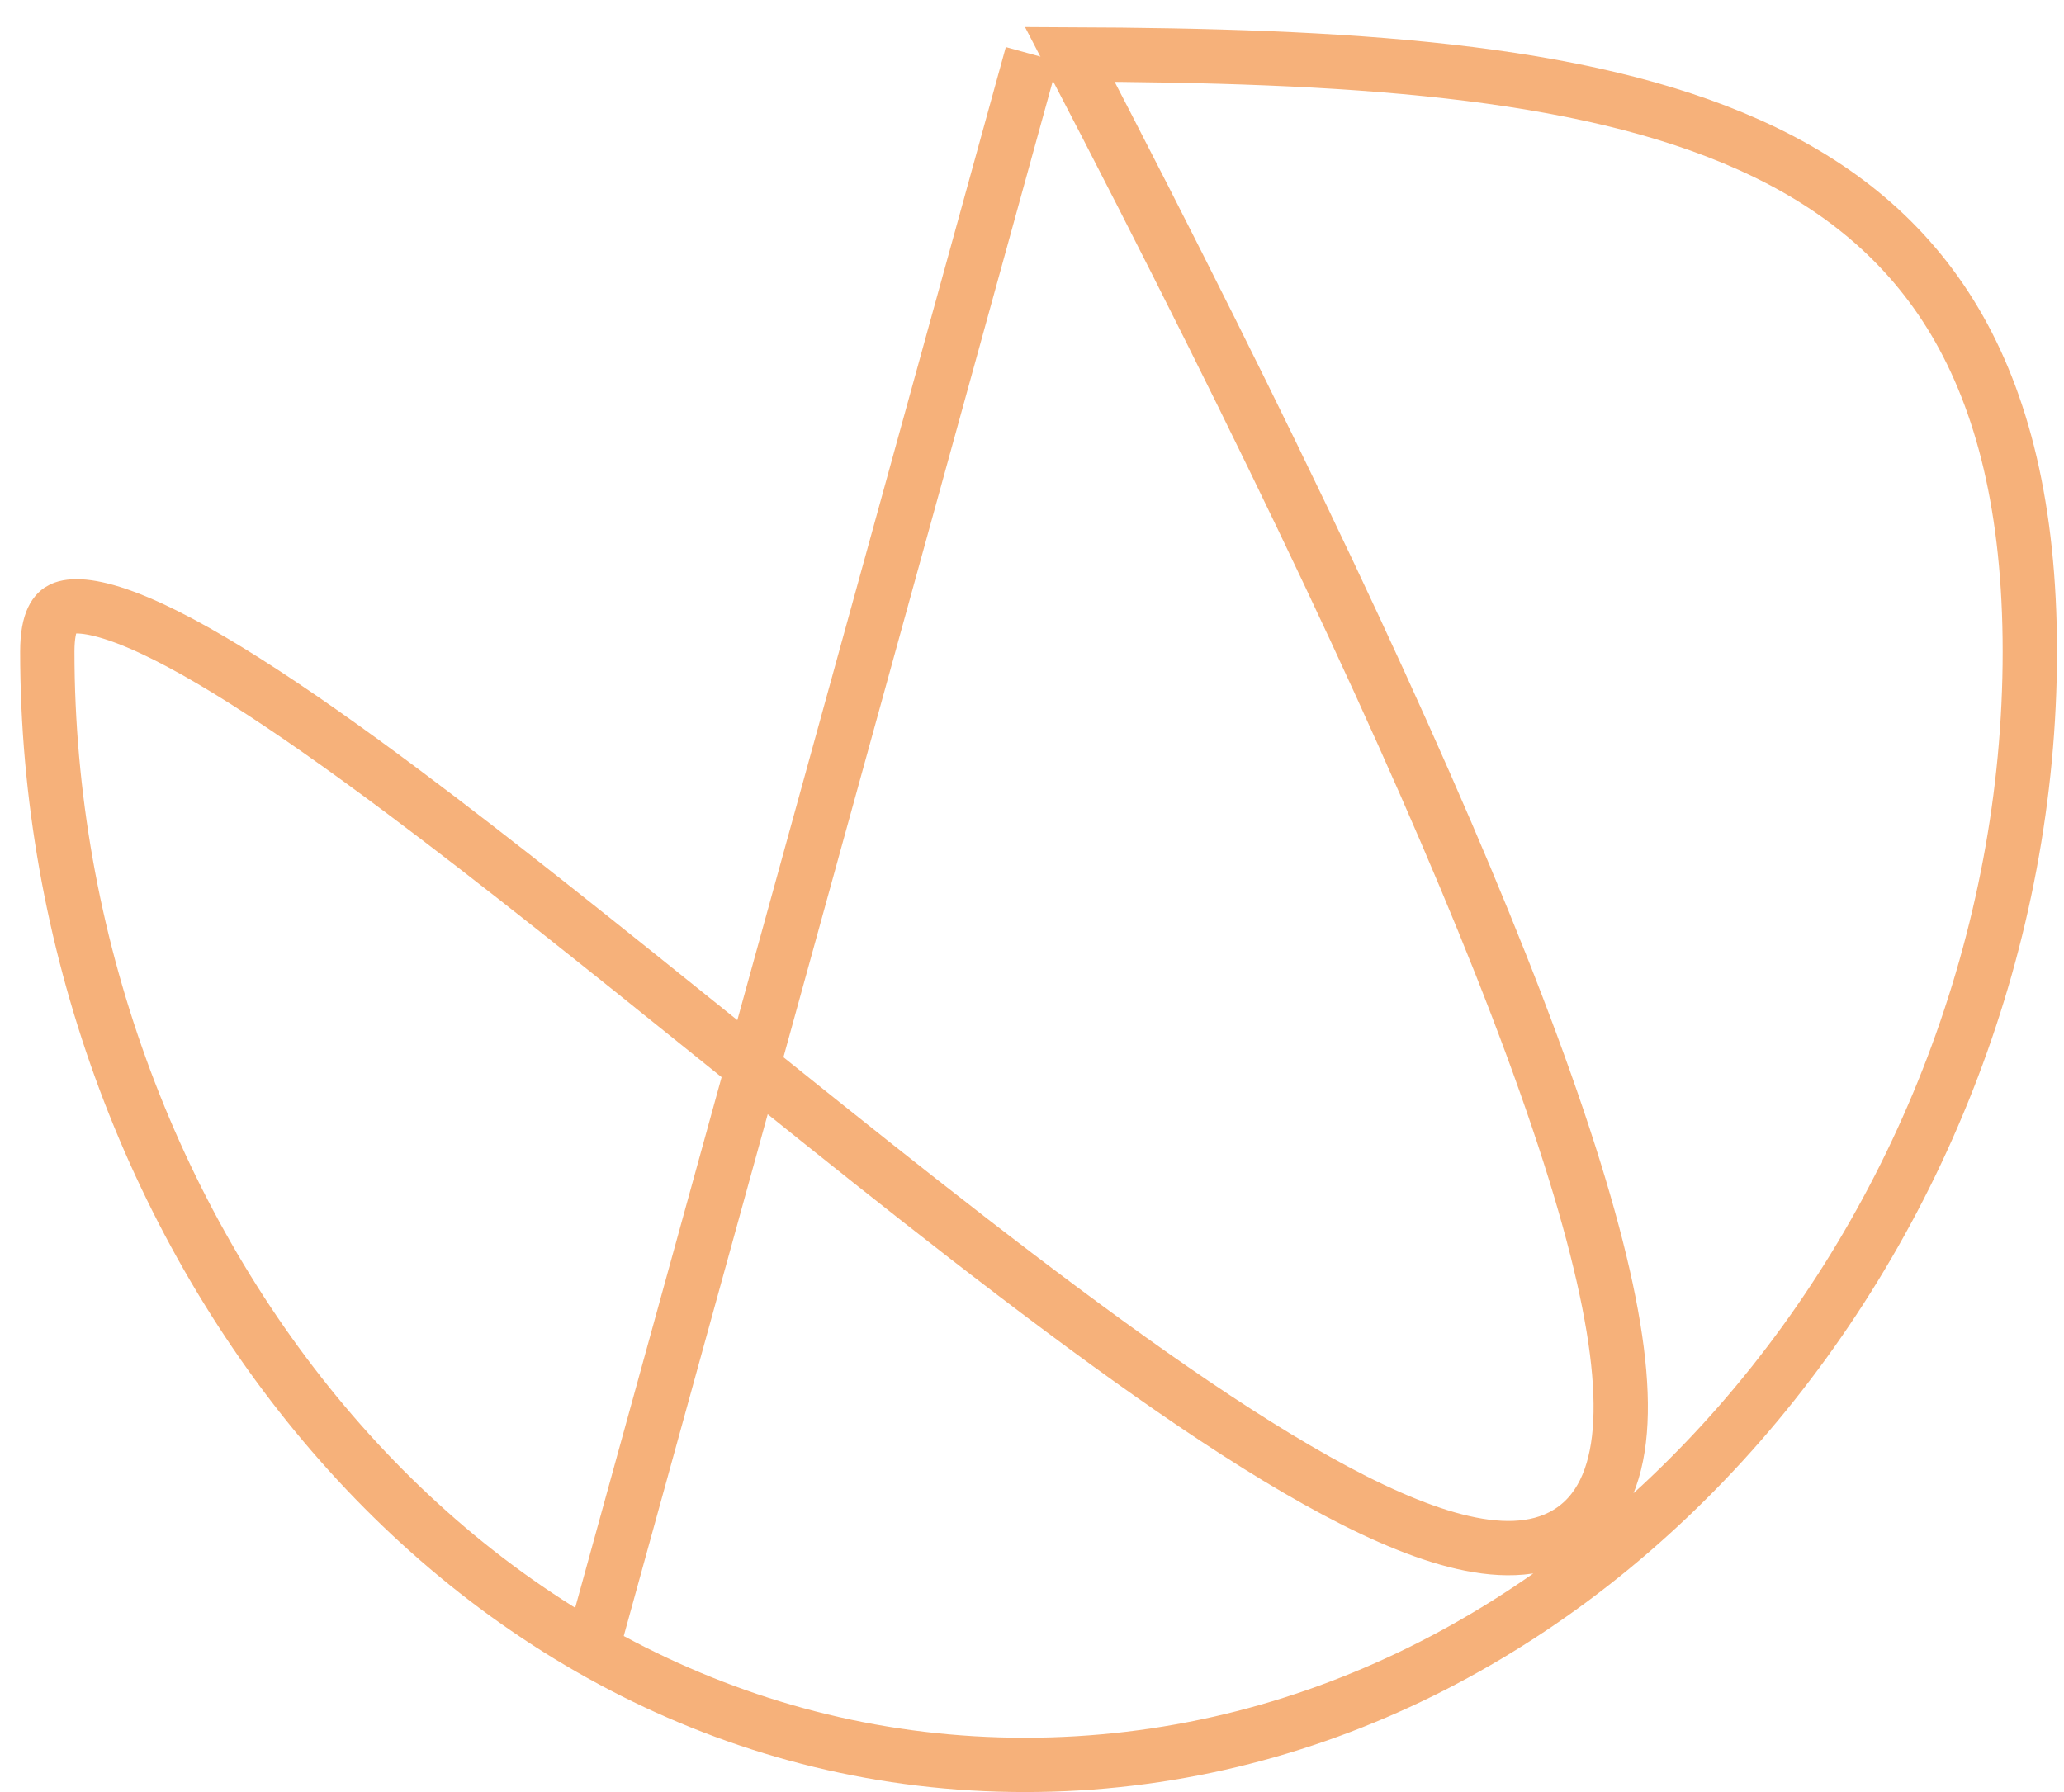 <svg width="38" height="33" viewBox="0 0 38 33" fill="none" xmlns="http://www.w3.org/2000/svg">
<path d="M37.371 12C37.371 22.56 29.302 32.5 18.871 32.5C8.456 32.5 0.871 22.579 0.871 12C0.871 11.402 1.041 11.259 1.139 11.213C1.302 11.137 1.654 11.128 2.289 11.364C3.521 11.821 5.302 12.992 7.41 14.568C9.196 15.903 11.177 17.497 13.202 19.127C13.55 19.407 13.901 19.689 14.251 19.971C16.631 21.883 19.035 23.789 21.194 25.308C23.336 26.814 25.301 27.986 26.792 28.37C27.536 28.562 28.27 28.586 28.853 28.235C29.459 27.871 29.753 27.197 29.822 26.347C29.892 25.498 29.749 24.384 29.393 22.981C29.036 21.572 28.455 19.838 27.622 17.738C26.011 13.675 23.445 8.207 19.697 1.002C24.749 1.023 29.084 1.266 32.205 2.668C33.83 3.397 35.108 4.436 35.987 5.915C36.868 7.4 37.371 9.37 37.371 12Z" stroke="#F6B17A"/>
<path d="M19 1L11 30" stroke="#F6B17A"/>
</svg>
